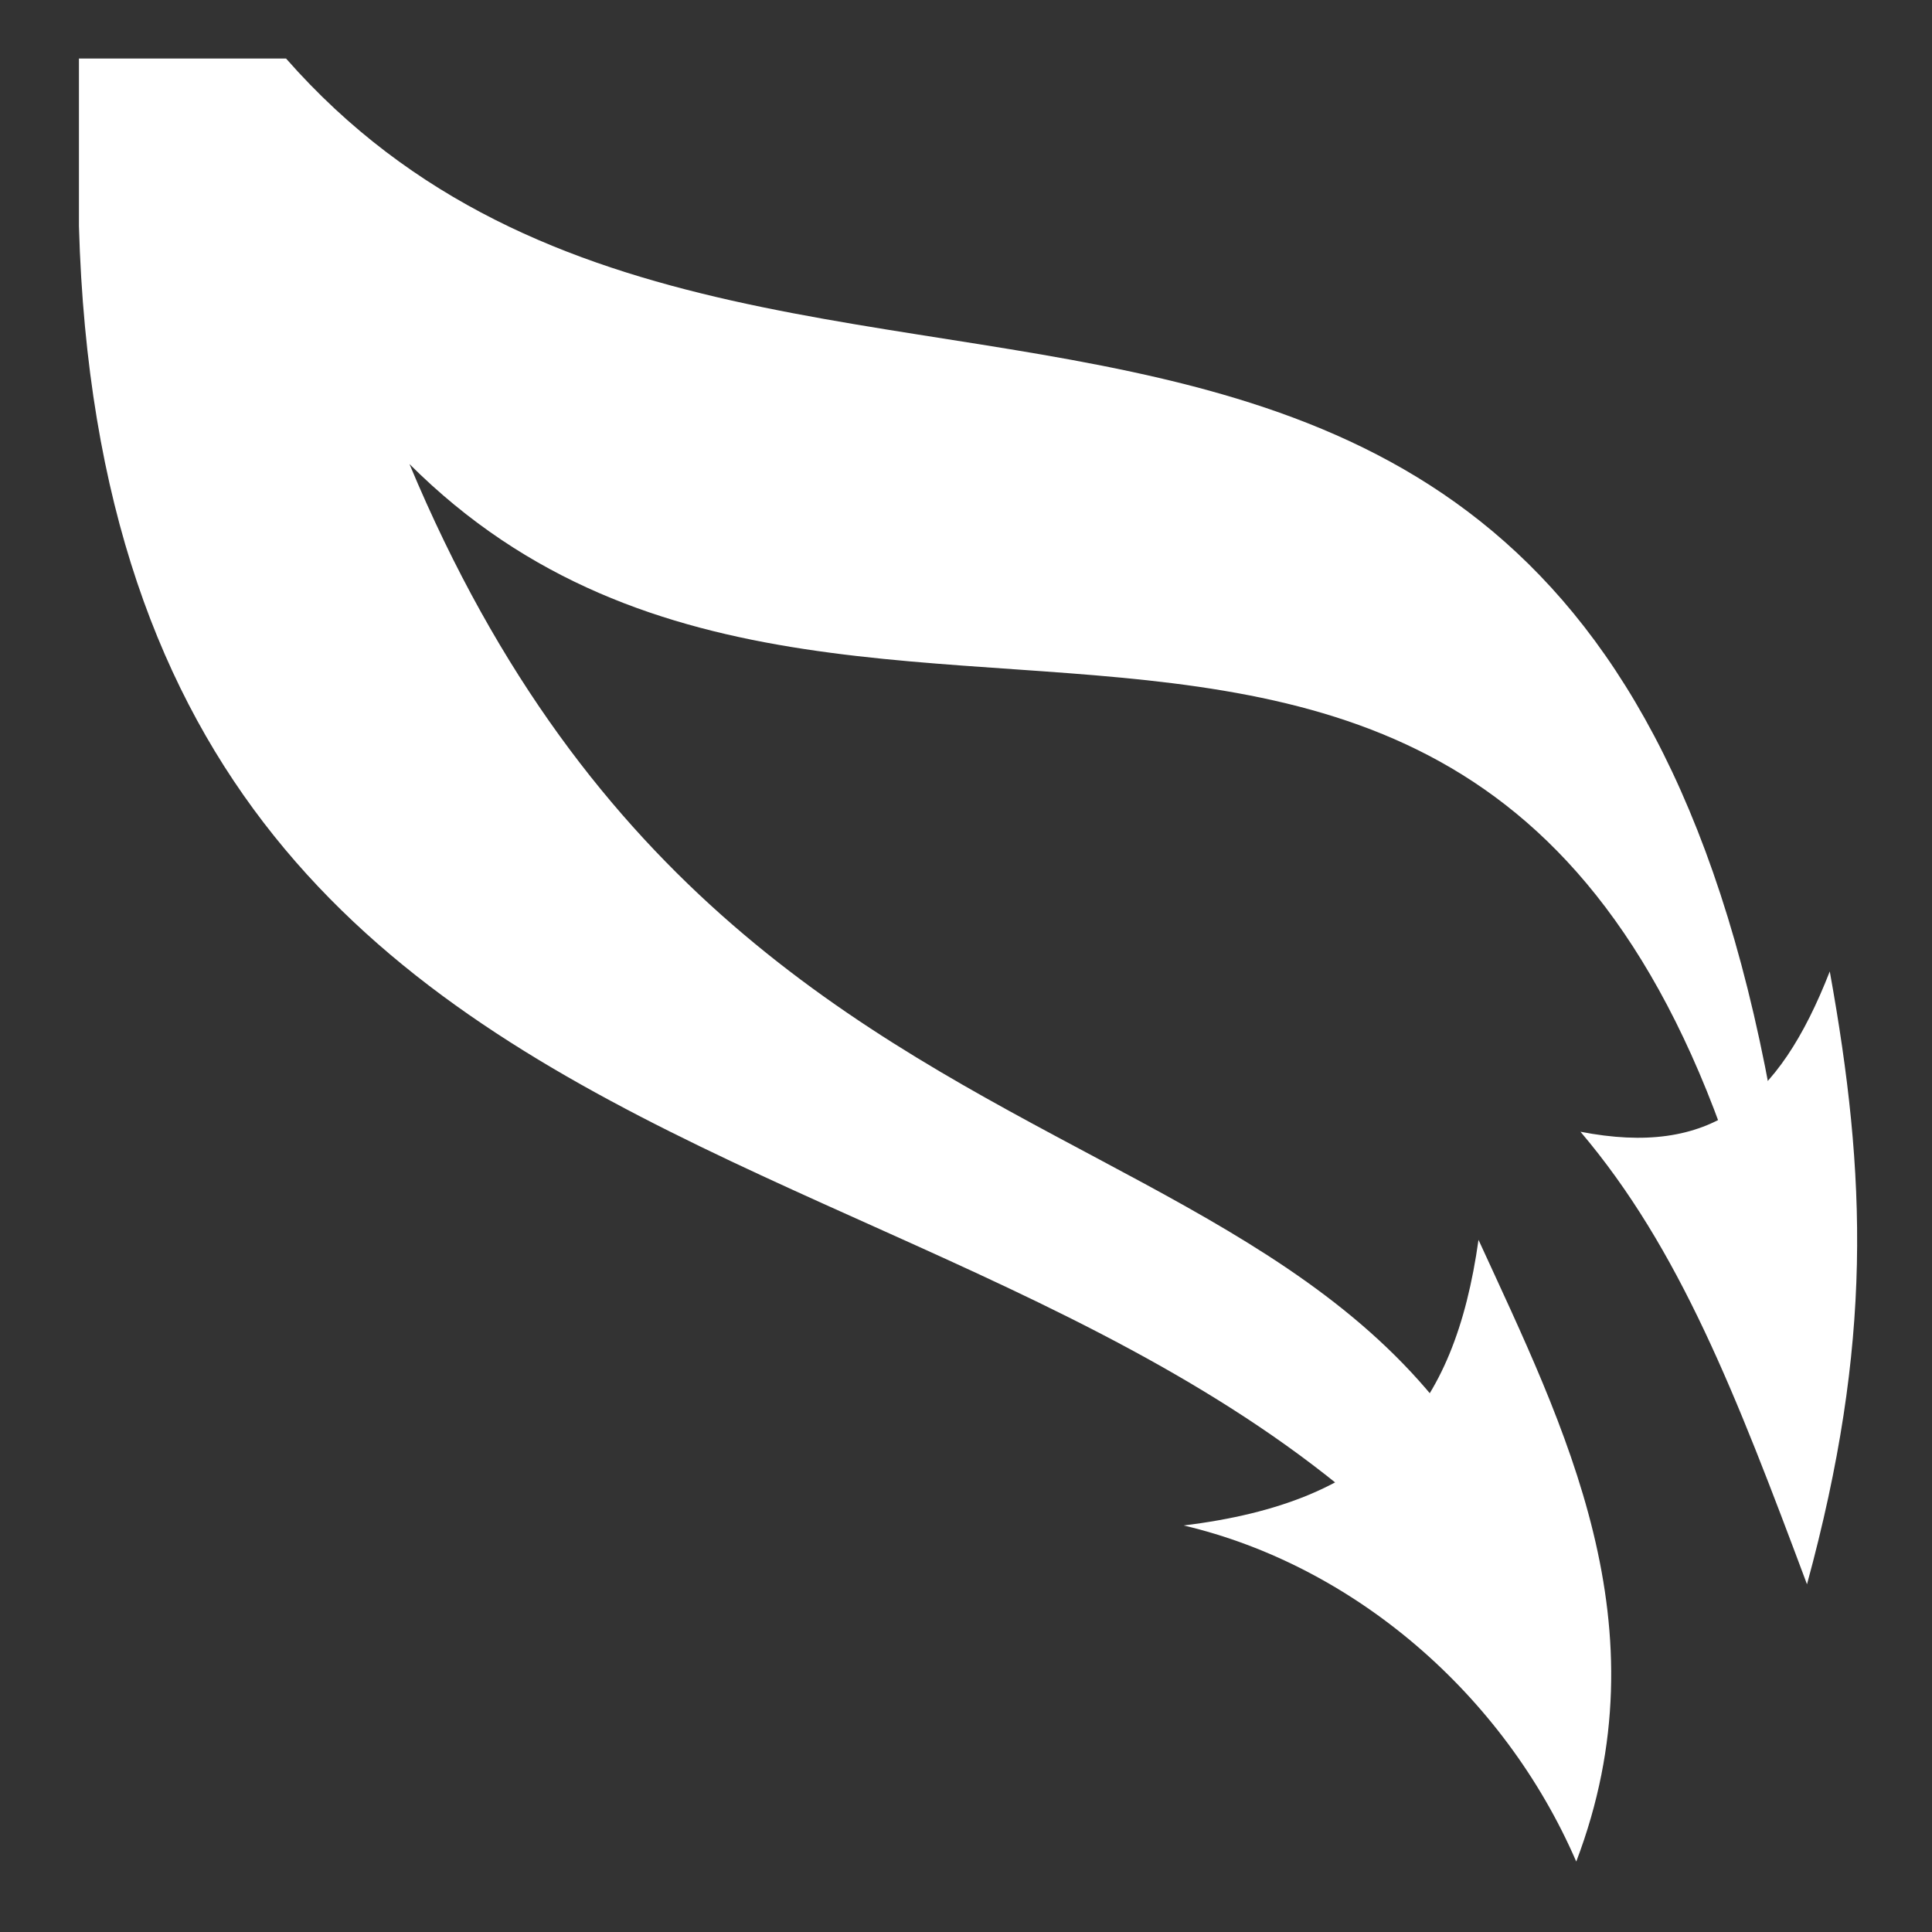 <svg viewBox="0 0 512 512" xmlns="http://www.w3.org/2000/svg">

<rect x="0" y="0" width="512" height="512" fill="#333333" stroke="none"/>

<g transform="matrix(18.689,0,0,18.689,-2269.643,-1385.001)">
<path d="m 122.562 74.938 v 2.375 c 0.447 15.781 15.995 11.739 21.125 21.844 -0.896 -10.456 -11.374 -6.343 -16.438 -18.469 6.721 6.709 17.451 -3.137 19.875 15 -0.621 -23.136 -14.455 -12.59 -21.625 -20.75 h -2.938 z" fill="#fff" fill-rule="evenodd"/>
<path d="m 138.227 95.739 c 2.752 -0.336 3.837 -1.607 4.181 -4.05 1.221 2.663 2.658 5.473 1.386 8.816 -1.029 -2.379 -3.16 -4.2 -5.567 -4.766 z" fill="#fff" fill-rule="evenodd"/>
<path d="m 143.854 90.156 c 1.839 0.356 2.803 -0.402 3.535 -2.273 0.524 2.899 0.609 5.27 -0.323 8.69 -1.007 -2.693 -1.805 -4.758 -3.212 -6.417 z" fill="#fff" fill-rule="evenodd"/>
</g>
</svg>
